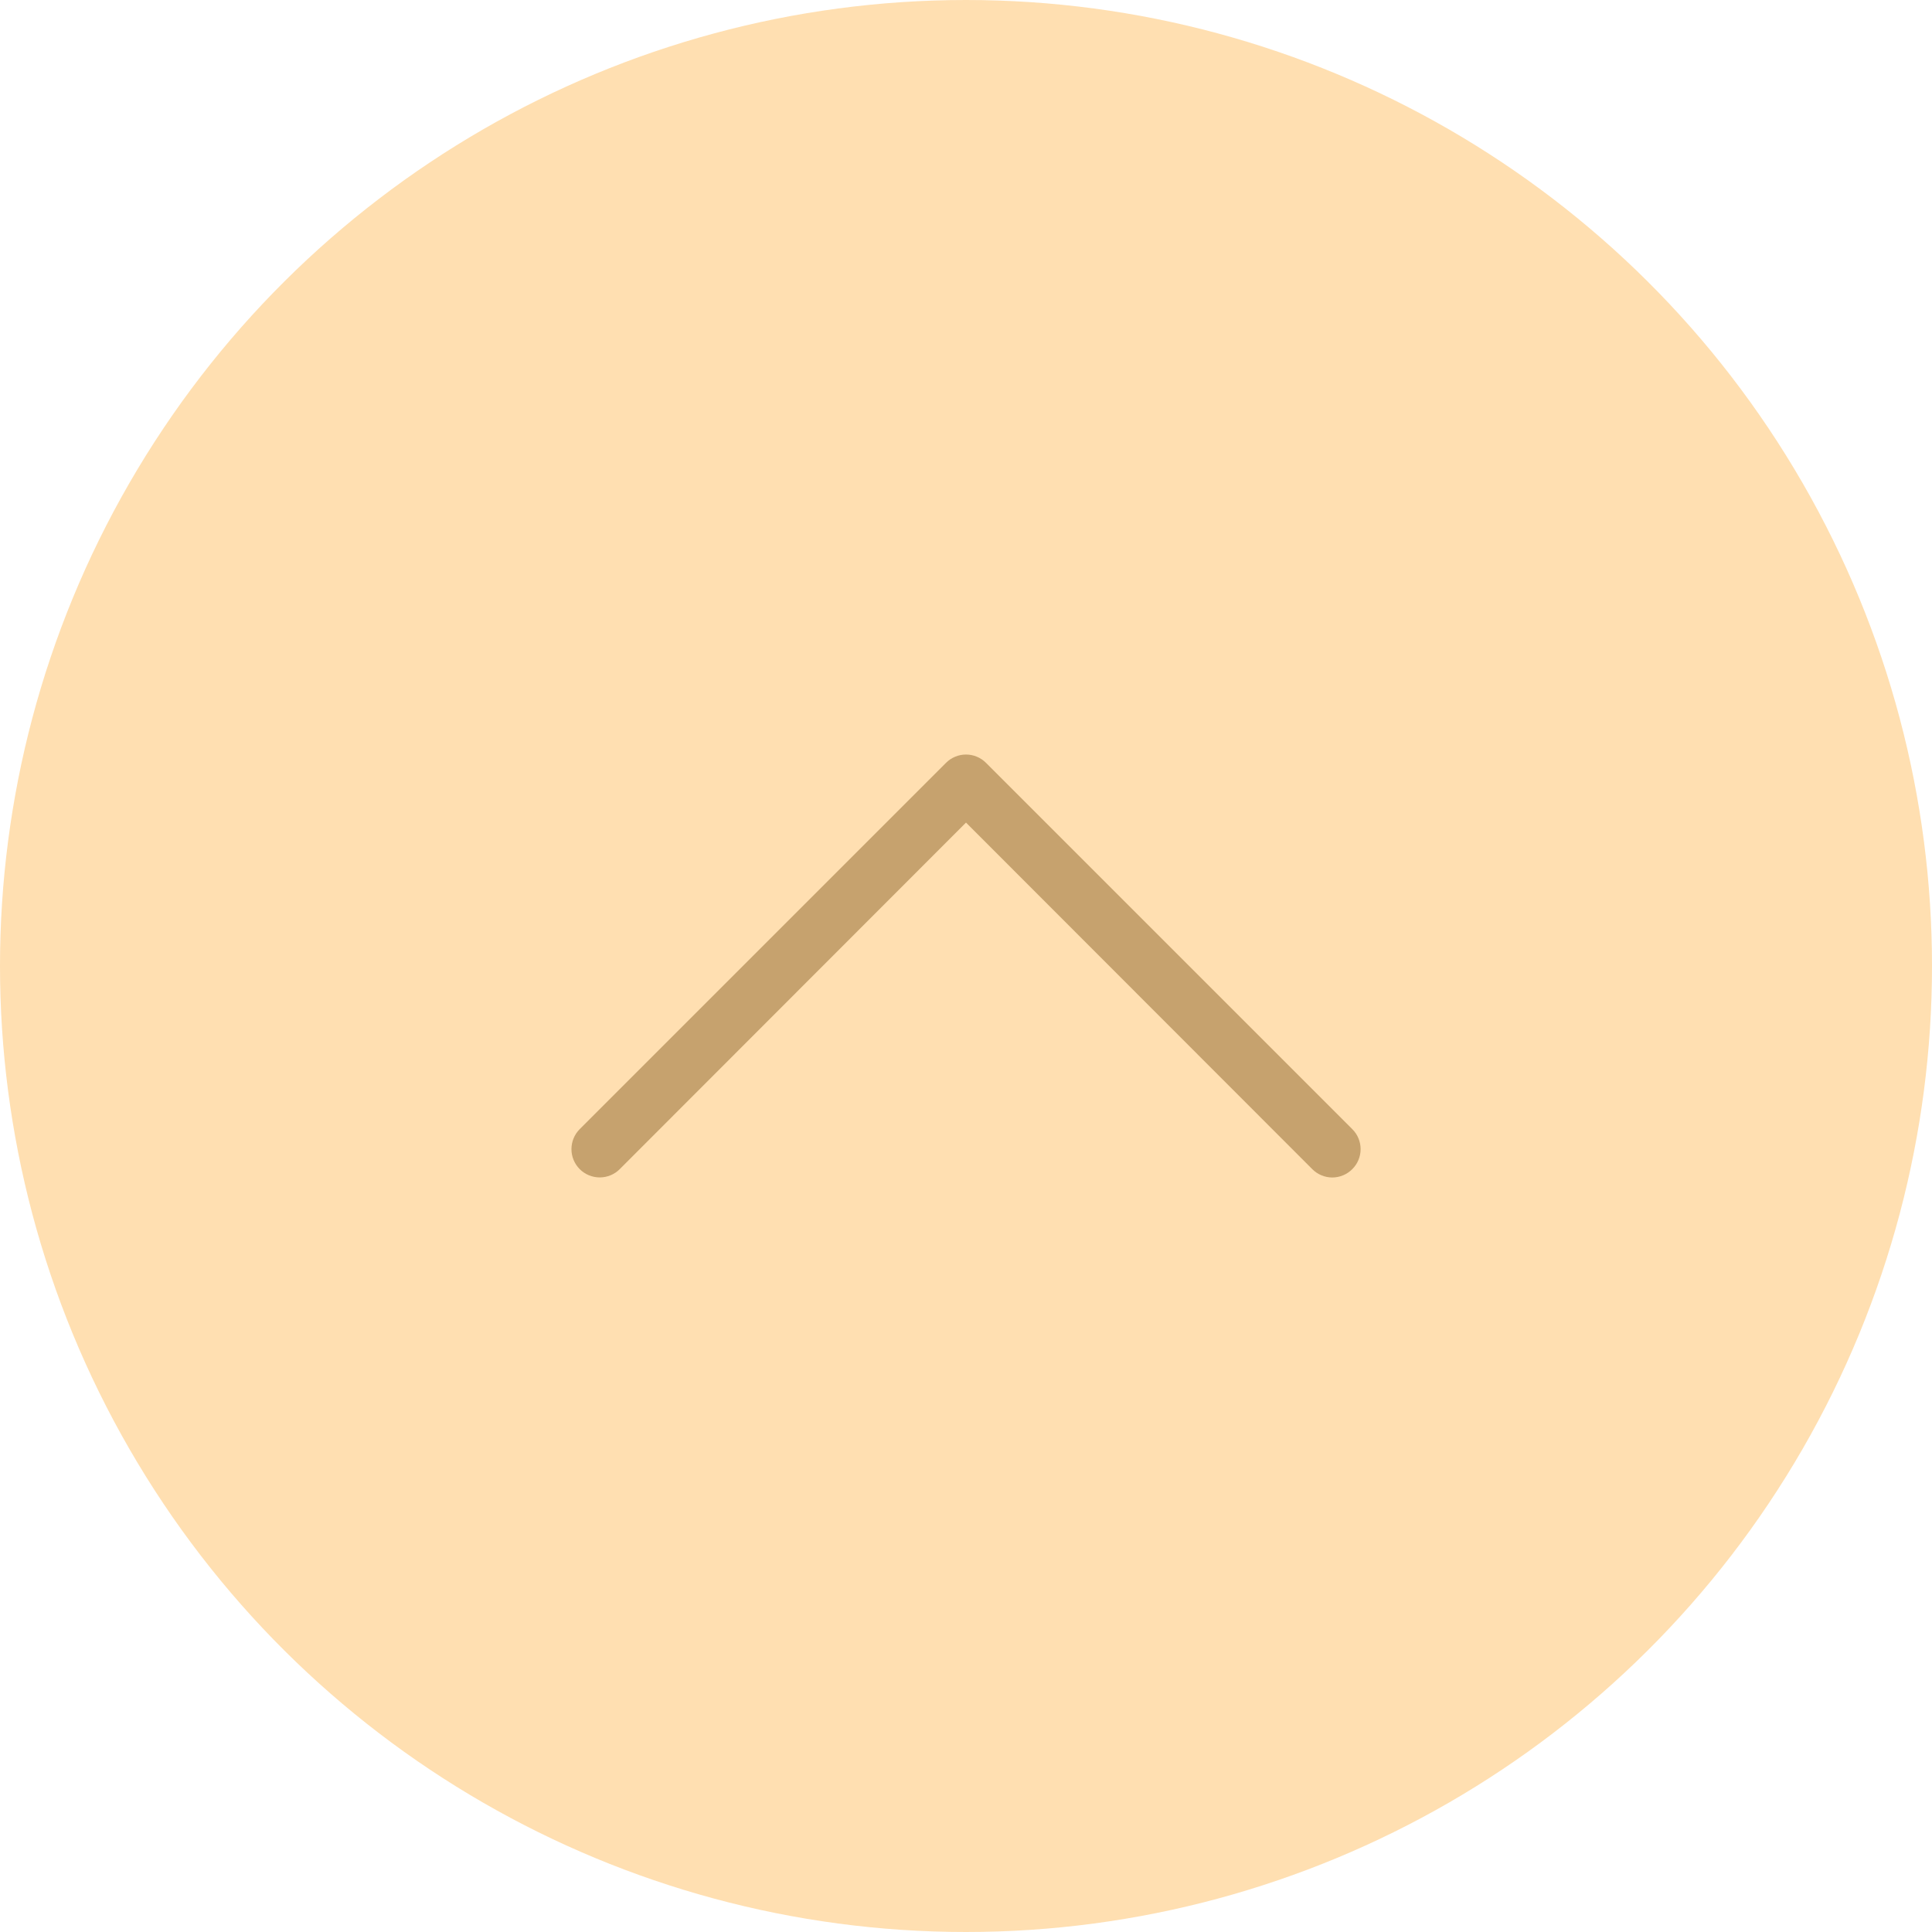 <svg width="60" height="60" viewBox="0 0 60 60" fill="none" xmlns="http://www.w3.org/2000/svg">
<circle cx="30" cy="30" r="30" transform="rotate(-90 30 30)" fill="#FFD79D" fill-opacity="0.8"/>
<path d="M30.621 23.691L41.996 35.066C42.078 35.148 42.144 35.244 42.188 35.351C42.232 35.458 42.255 35.572 42.255 35.688C42.255 35.803 42.232 35.917 42.188 36.024C42.144 36.131 42.078 36.227 41.996 36.309C41.915 36.391 41.818 36.456 41.712 36.5C41.605 36.545 41.491 36.568 41.375 36.568C41.26 36.568 41.145 36.545 41.039 36.5C40.932 36.456 40.835 36.391 40.754 36.309L30 25.546L19.246 36.309C19.082 36.474 18.858 36.566 18.625 36.566C18.51 36.566 18.395 36.543 18.289 36.499C18.182 36.455 18.085 36.39 18.004 36.309C17.922 36.227 17.858 36.13 17.814 36.024C17.769 35.917 17.747 35.803 17.747 35.688C17.747 35.455 17.839 35.231 18.004 35.066L29.379 23.691C29.46 23.609 29.557 23.544 29.664 23.5C29.77 23.455 29.885 23.433 30 23.433C30.116 23.433 30.23 23.455 30.337 23.5C30.443 23.544 30.54 23.609 30.621 23.691Z" fill="#C6A26E"/>
</svg>
